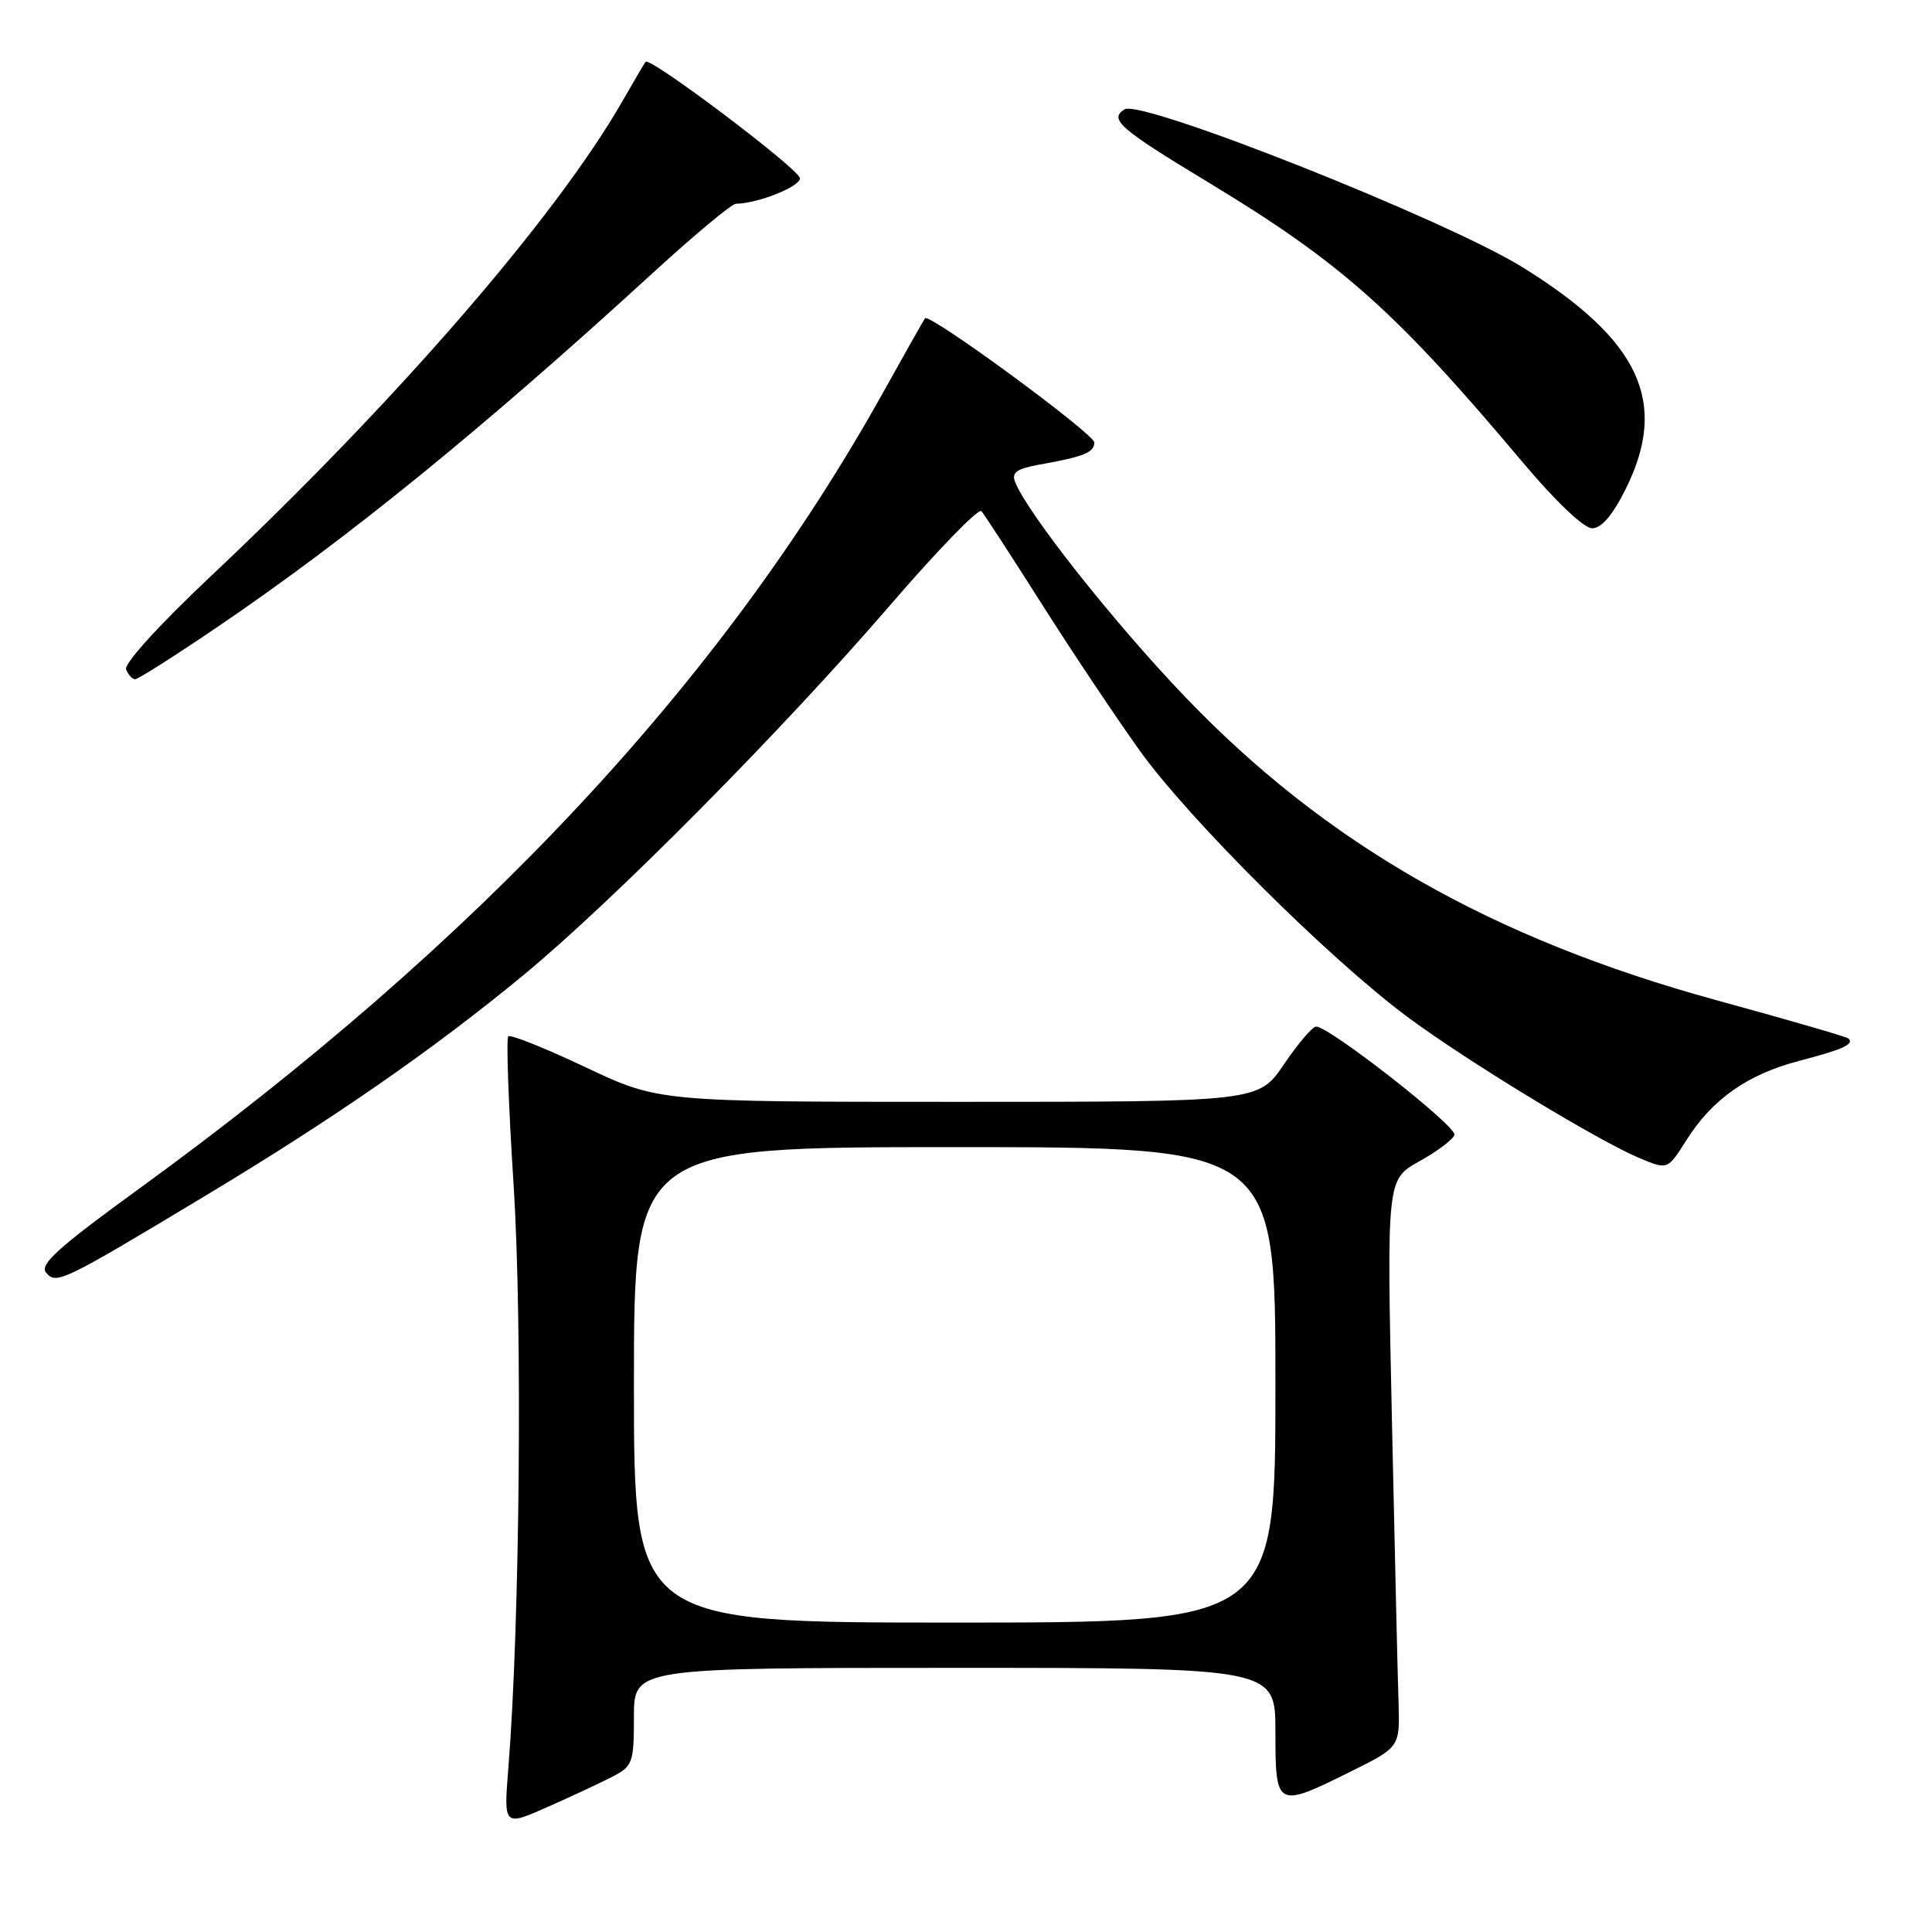 <?xml version="1.0" encoding="UTF-8" standalone="no"?>
<!DOCTYPE svg PUBLIC "-//W3C//DTD SVG 1.1//EN" "http://www.w3.org/Graphics/SVG/1.1/DTD/svg11.dtd" >
<svg xmlns="http://www.w3.org/2000/svg" xmlns:xlink="http://www.w3.org/1999/xlink" version="1.1" viewBox="0 0 256 256">
 <g >
 <path fill="currentColor"
d=" M 81.17 235.41 C 83.83 234.03 84.00 233.57 84.00 227.47 C 84.00 221.00 84.00 221.00 126.50 221.00 C 169.00 221.00 169.00 221.00 169.00 229.50 C 169.00 239.56 169.12 239.63 179.00 234.73 C 185.50 231.50 185.50 231.50 185.31 225.50 C 185.20 222.20 184.81 205.28 184.43 187.89 C 183.75 156.29 183.75 156.29 188.05 153.89 C 190.42 152.58 192.52 151.00 192.72 150.38 C 193.08 149.27 176.09 135.98 174.39 136.03 C 173.90 136.04 171.98 138.29 170.13 141.03 C 166.75 146.00 166.75 146.00 127.01 146.00 C 87.27 146.00 87.27 146.00 77.56 141.40 C 72.23 138.88 67.63 137.04 67.35 137.32 C 67.06 137.60 67.38 146.51 68.06 157.11 C 69.24 175.61 68.88 215.37 67.36 234.25 C 66.74 242.01 66.74 242.01 72.54 239.44 C 75.74 238.03 79.62 236.21 81.17 235.41 Z  M 27.27 158.41 C 44.31 148.16 57.50 139.00 69.38 129.19 C 81.30 119.34 103.58 96.86 117.93 80.21 C 124.21 72.92 129.66 67.30 130.04 67.73 C 130.42 68.15 134.01 73.67 138.02 80.00 C 142.03 86.33 147.90 95.10 151.05 99.50 C 157.60 108.62 176.13 127.05 186.50 134.75 C 194.34 140.58 211.76 151.17 217.32 153.49 C 220.97 155.01 220.97 155.01 223.45 151.09 C 226.89 145.63 231.57 142.35 238.44 140.56 C 244.25 139.04 245.72 138.37 244.92 137.60 C 244.69 137.38 236.85 135.11 227.50 132.55 C 197.63 124.37 175.63 111.80 156.93 92.23 C 147.48 82.35 136.03 67.86 134.49 63.82 C 134.02 62.61 134.77 62.09 137.69 61.57 C 143.62 60.52 145.00 59.96 145.00 58.63 C 145.00 57.49 123.14 41.44 122.57 42.17 C 122.43 42.35 119.93 46.77 117.02 52.00 C 95.64 90.37 63.34 124.92 18.24 157.65 C 7.76 165.26 5.22 167.56 6.09 168.61 C 7.45 170.25 8.17 169.90 27.27 158.41 Z  M 28.79 83.09 C 45.99 71.42 63.81 56.94 86.50 36.17 C 92.00 31.13 96.95 27.01 97.50 27.00 C 100.38 26.97 106.00 24.74 106.00 23.63 C 106.00 22.48 86.12 7.47 85.54 8.19 C 85.40 8.36 84.00 10.75 82.42 13.50 C 73.59 28.86 52.32 53.39 27.86 76.42 C 21.11 82.78 16.42 87.94 16.71 88.69 C 16.99 89.41 17.53 90.00 17.91 90.00 C 18.30 90.00 23.19 86.89 28.79 83.09 Z  M 215.41 64.80 C 221.14 53.30 217.32 45.08 201.74 35.41 C 191.55 29.10 151.25 13.11 149.01 14.49 C 146.90 15.80 148.34 17.05 160.12 24.17 C 177.79 34.86 184.90 41.20 201.81 61.31 C 206.15 66.46 209.87 70.00 210.97 70.00 C 212.20 70.00 213.69 68.26 215.41 64.80 Z  M 84.00 183.50 C 84.00 152.00 84.00 152.00 126.50 152.00 C 169.00 152.00 169.00 152.00 169.00 183.50 C 169.00 215.00 169.00 215.00 126.50 215.00 C 84.00 215.00 84.00 215.00 84.00 183.50 Z "/>
</g>
</svg>
